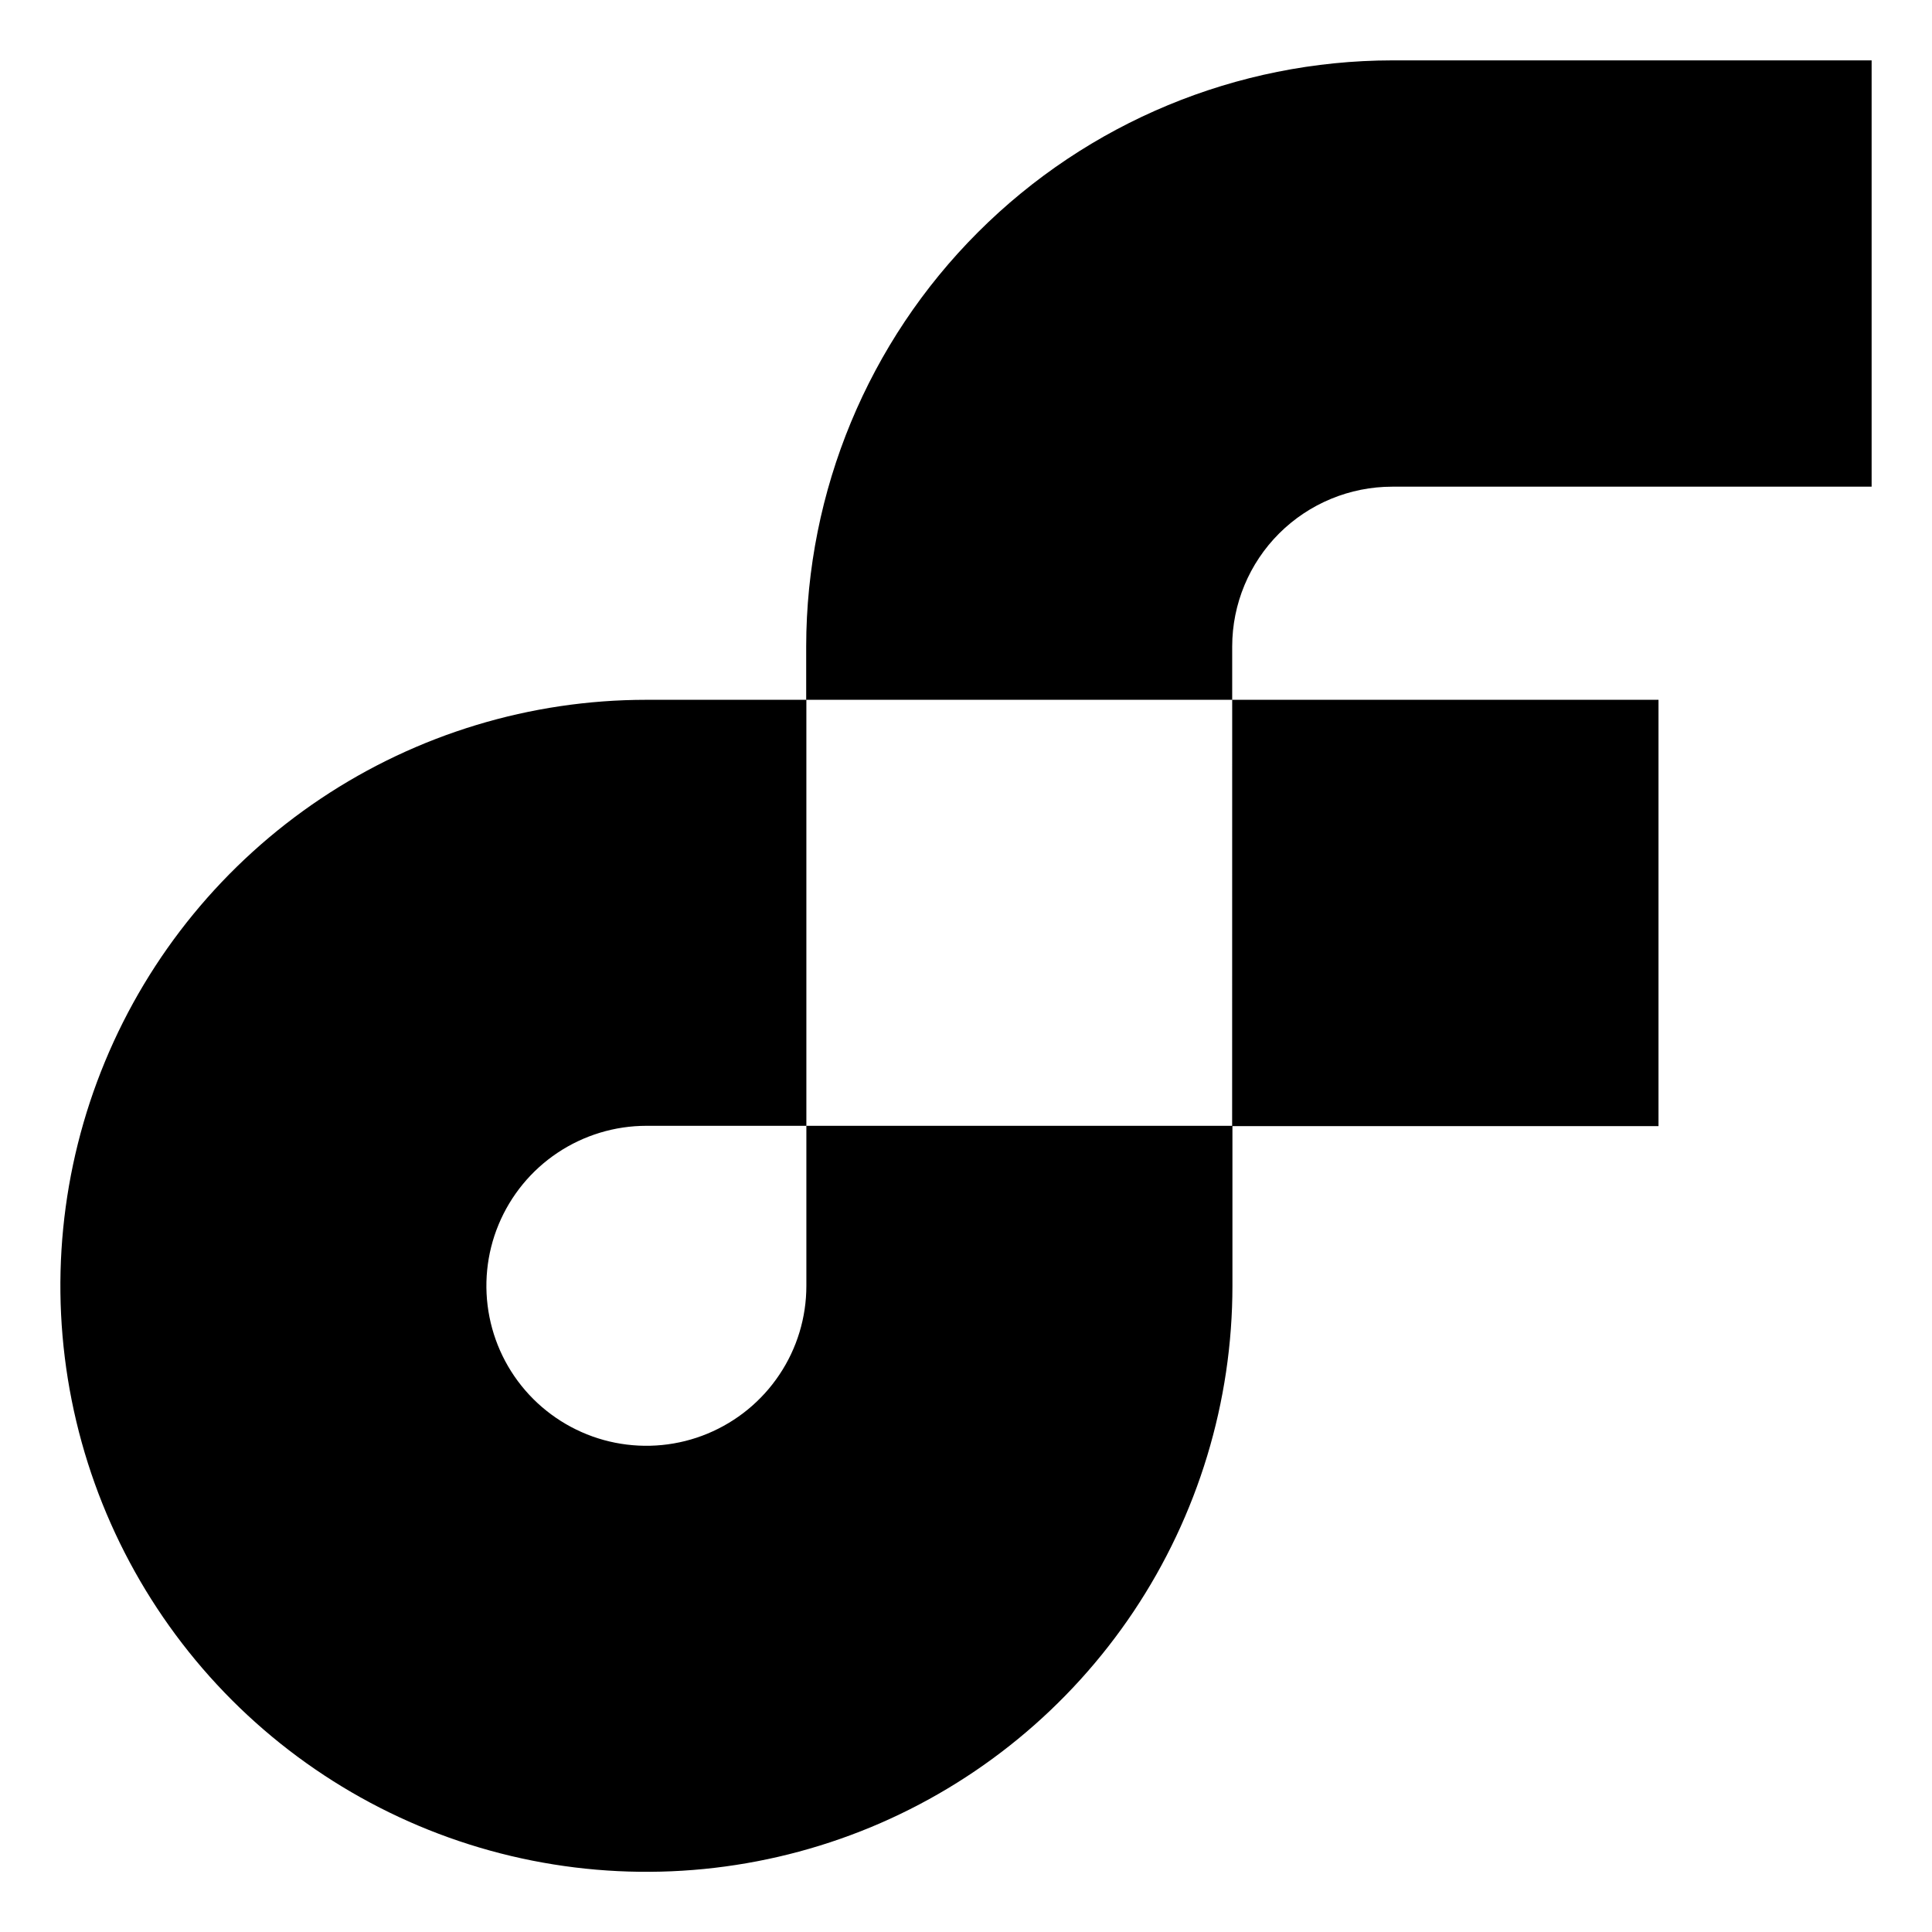 <svg fill="#000" height="32" viewBox="0 0 32 32" width="32" xmlns="http://www.w3.org/2000/svg"><path clip-rule="evenodd" d="m31 8.061h-7.941c-.702 0-1.375.279-1.872.774-.497.496-.777 1.169-.778 1.871v.885h-7.056v-.885c.003-2.573 1.026-5.041 2.846-6.86 1.82-1.82 4.287-2.843 6.86-2.846h7.941zm-17.644 13.236c0 .524-.155 1.037-.447 1.472-.291.436-.705.775-1.189.976-.484.201-1.017.253-1.531.151-.514-.102-.986-.355-1.357-.725-.371-.371-.623-.843-.725-1.357-.102-.514-.05-1.047.151-1.531.201-.484.54-.898.976-1.189.436-.291.948-.447 1.472-.447h2.65zm7.052-2.65h-7.052v-7.056h-2.65c-1.92 0-3.796.569-5.392 1.636-1.596 1.067-2.84 2.582-3.575 4.356-.735 1.774-.927 3.725-.552 5.608.375 1.883 1.299 3.612 2.656 4.97 1.357 1.357 3.087 2.282 4.97 2.656 1.883.374 3.834.182 5.608-.552 1.774-.735 3.289-1.979 4.356-3.575 1.066-1.596 1.636-3.473 1.636-5.393v-2.645h7.057v-7.061h-7.061z" fill-rule="evenodd"/></svg>